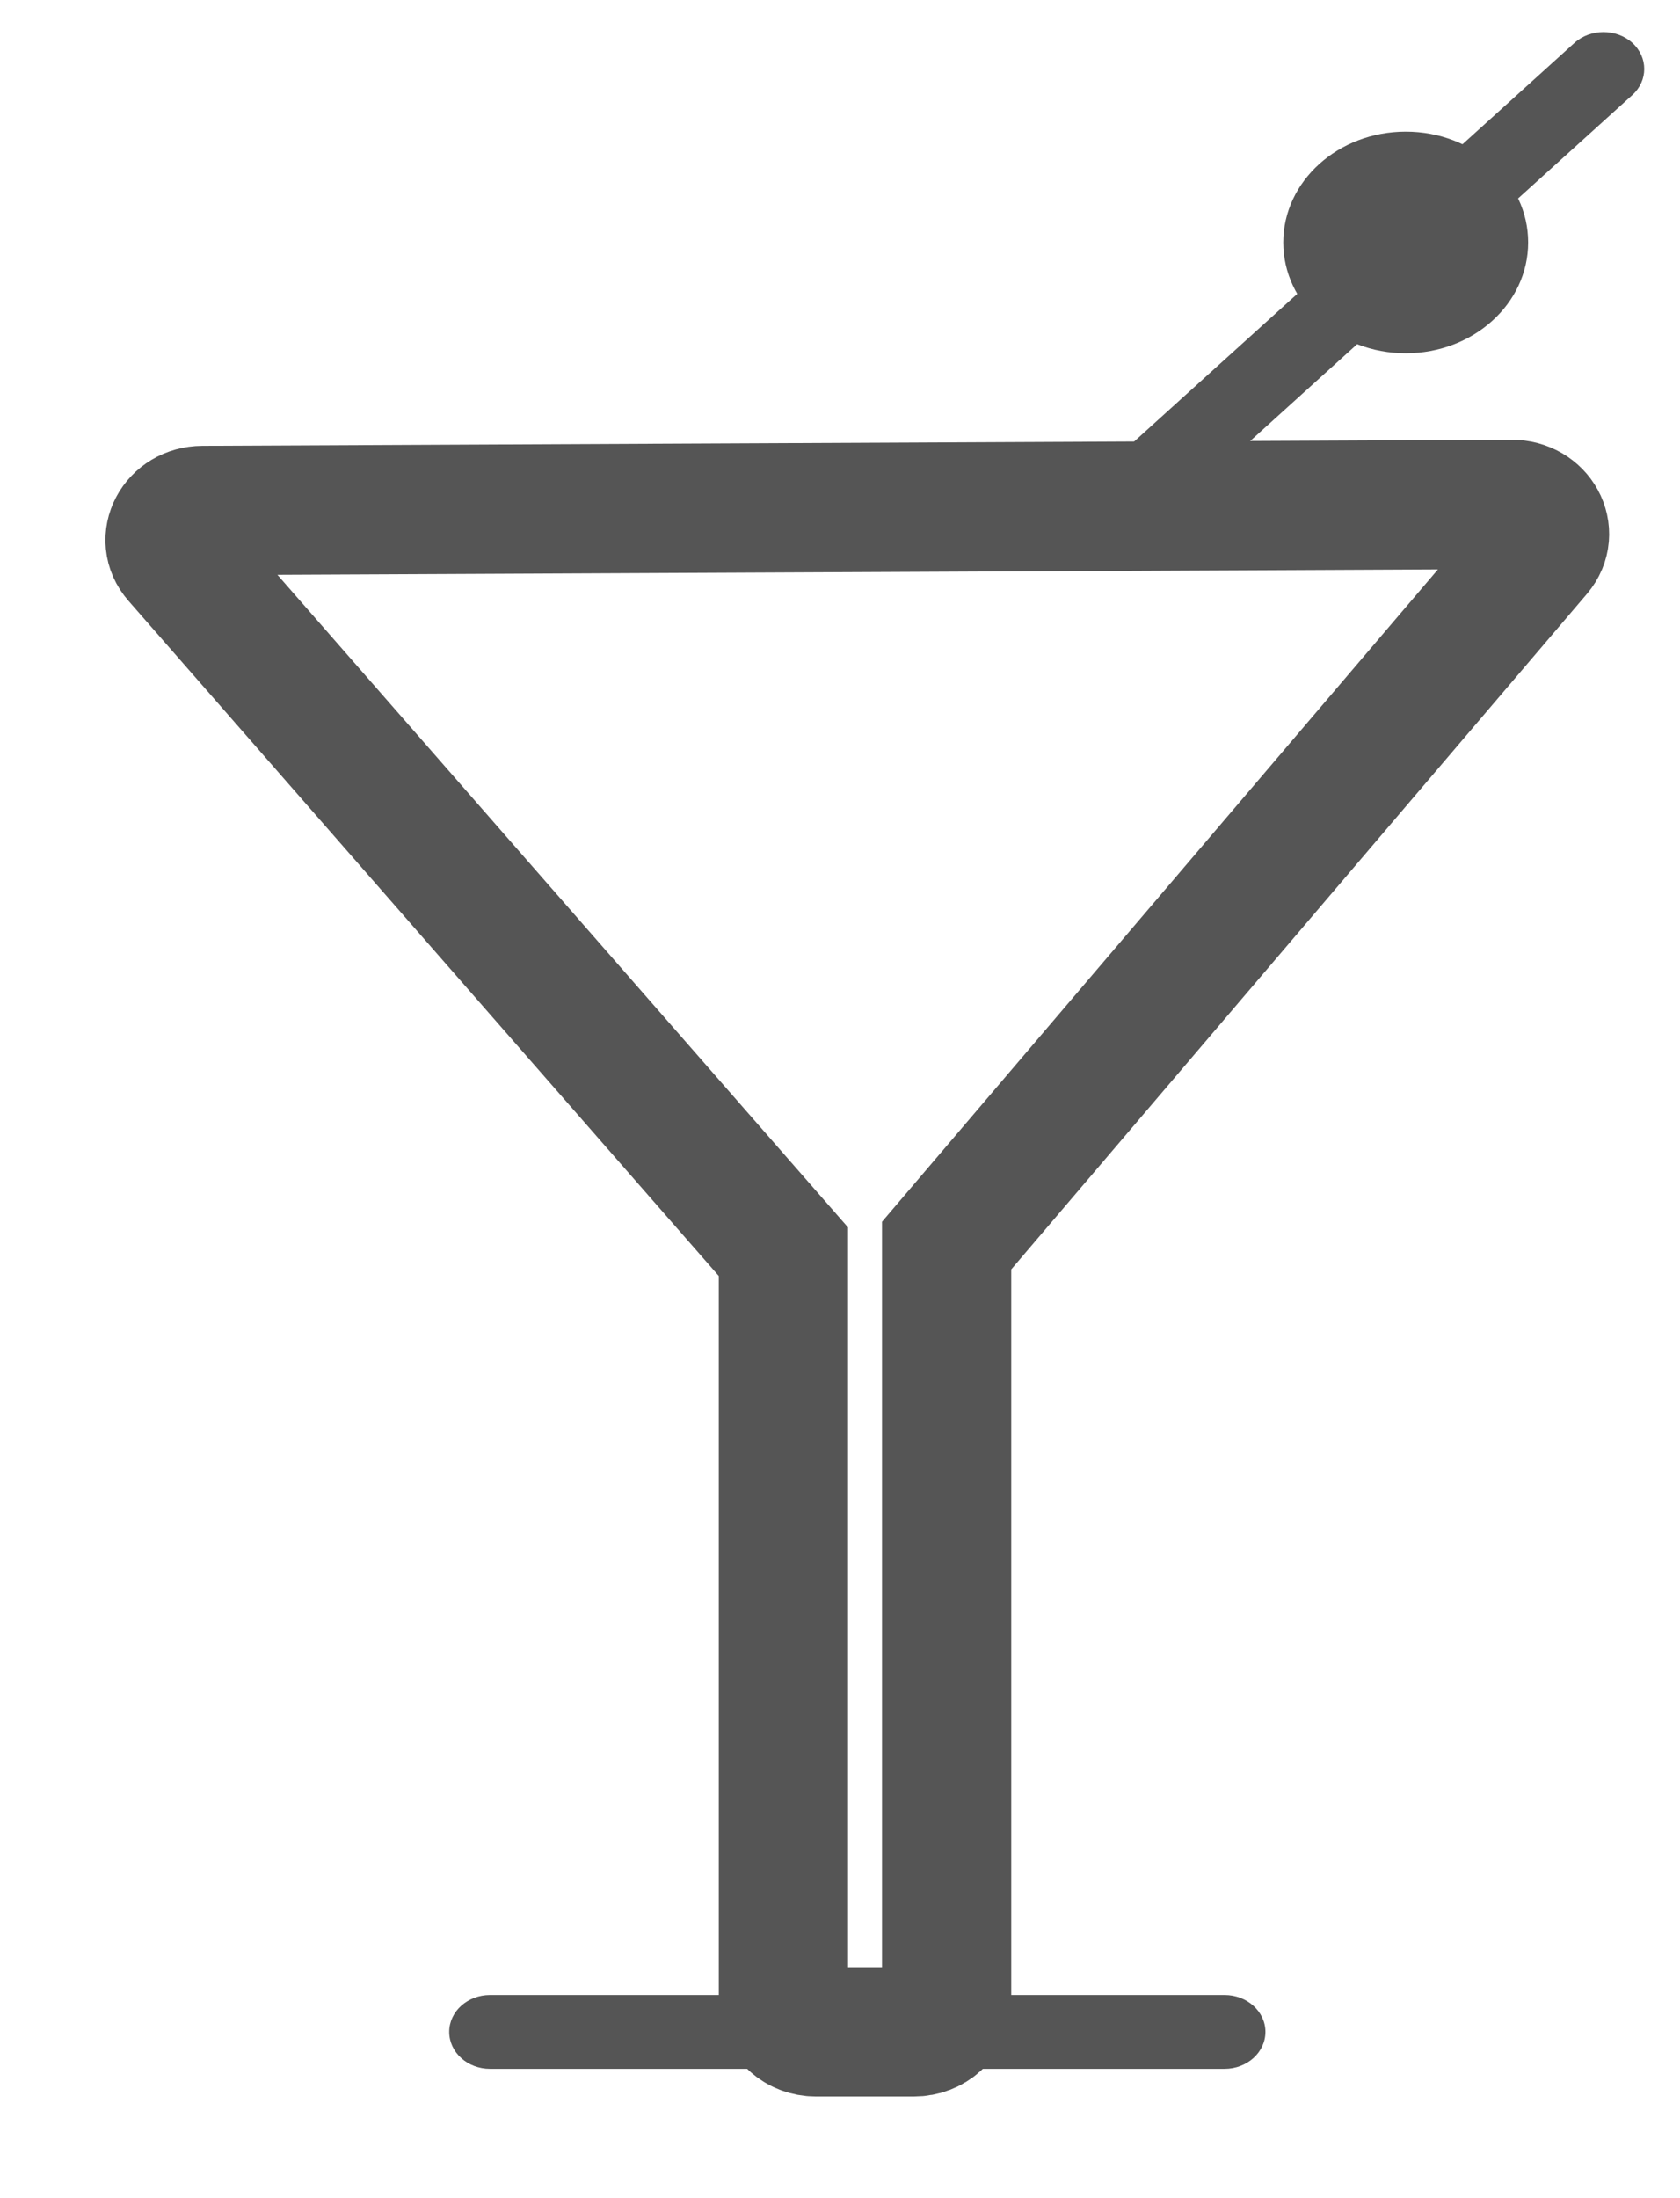 <?xml version="1.0" encoding="UTF-8" standalone="no"?>
<svg width="13px" height="17px" viewBox="0 0 13 17" version="1.1" xmlns="http://www.w3.org/2000/svg" xmlns:xlink="http://www.w3.org/1999/xlink" xmlns:sketch="http://www.bohemiancoding.com/sketch/ns">
    <!-- Generator: Sketch 3.4 (15575) - http://www.bohemiancoding.com/sketch -->
    <title>jiuba</title>
    <desc>Created with Sketch.</desc>
    <defs></defs>
    <g id="Page-1-Copy" stroke="none" stroke-width="1" fill="none" fill-rule="evenodd" sketch:type="MSPage">
        <g id="icon" sketch:type="MSArtboardGroup" transform="translate(-171, -344)">
            <g id="jiuba" sketch:type="MSLayerGroup" transform="translate(172, 344)">
                <path d="M10.697,3.901 L0.567,3.948 C0.357,3.949 0.24,4.169 0.371,4.318 L5.062,9.68 L5.062,15.486 C5.062,15.612 5.175,15.714 5.314,15.714 L6.072,15.714 C6.212,15.714 6.325,15.612 6.325,15.486 L6.325,9.633 L10.899,4.269 C11.027,4.118 10.908,3.9 10.697,3.901 L10.697,3.901 Z" id="Stroke-1" stroke="#555555" stroke-linecap="round" sketch:type="MSShapeGroup"></path>
                <path d="M8.476,16 L2.792,16 C2.617,16 2.476,15.872 2.476,15.714 L2.476,15.714 C2.476,15.557 2.617,15.429 2.792,15.429 L8.476,15.429 C8.65,15.429 8.792,15.557 8.792,15.714 L8.792,15.714 C8.792,15.872 8.65,16 8.476,16" id="Fill-3" fill="#555555" sketch:type="MSShapeGroup"></path>
                <path d="M11.631,0.735 L8.016,4.006 C7.892,4.118 7.692,4.118 7.569,4.006 L7.569,4.006 C7.446,3.894 7.446,3.714 7.569,3.602 L11.184,0.331 C11.307,0.22 11.508,0.22 11.631,0.331 L11.631,0.331 C11.754,0.443 11.754,0.624 11.631,0.735" id="Fill-5" fill="#555555" sketch:type="MSShapeGroup"></path>
                <path d="M10.825,1.875 C10.825,2.348 10.401,2.732 9.878,2.732 C9.355,2.732 8.93,2.348 8.93,1.875 C8.93,1.402 9.355,1.018 9.878,1.018 C10.401,1.018 10.825,1.402 10.825,1.875" id="Fill-7" fill="#555555" sketch:type="MSShapeGroup"></path>
            </g>
        </g>
    </g>
</svg>